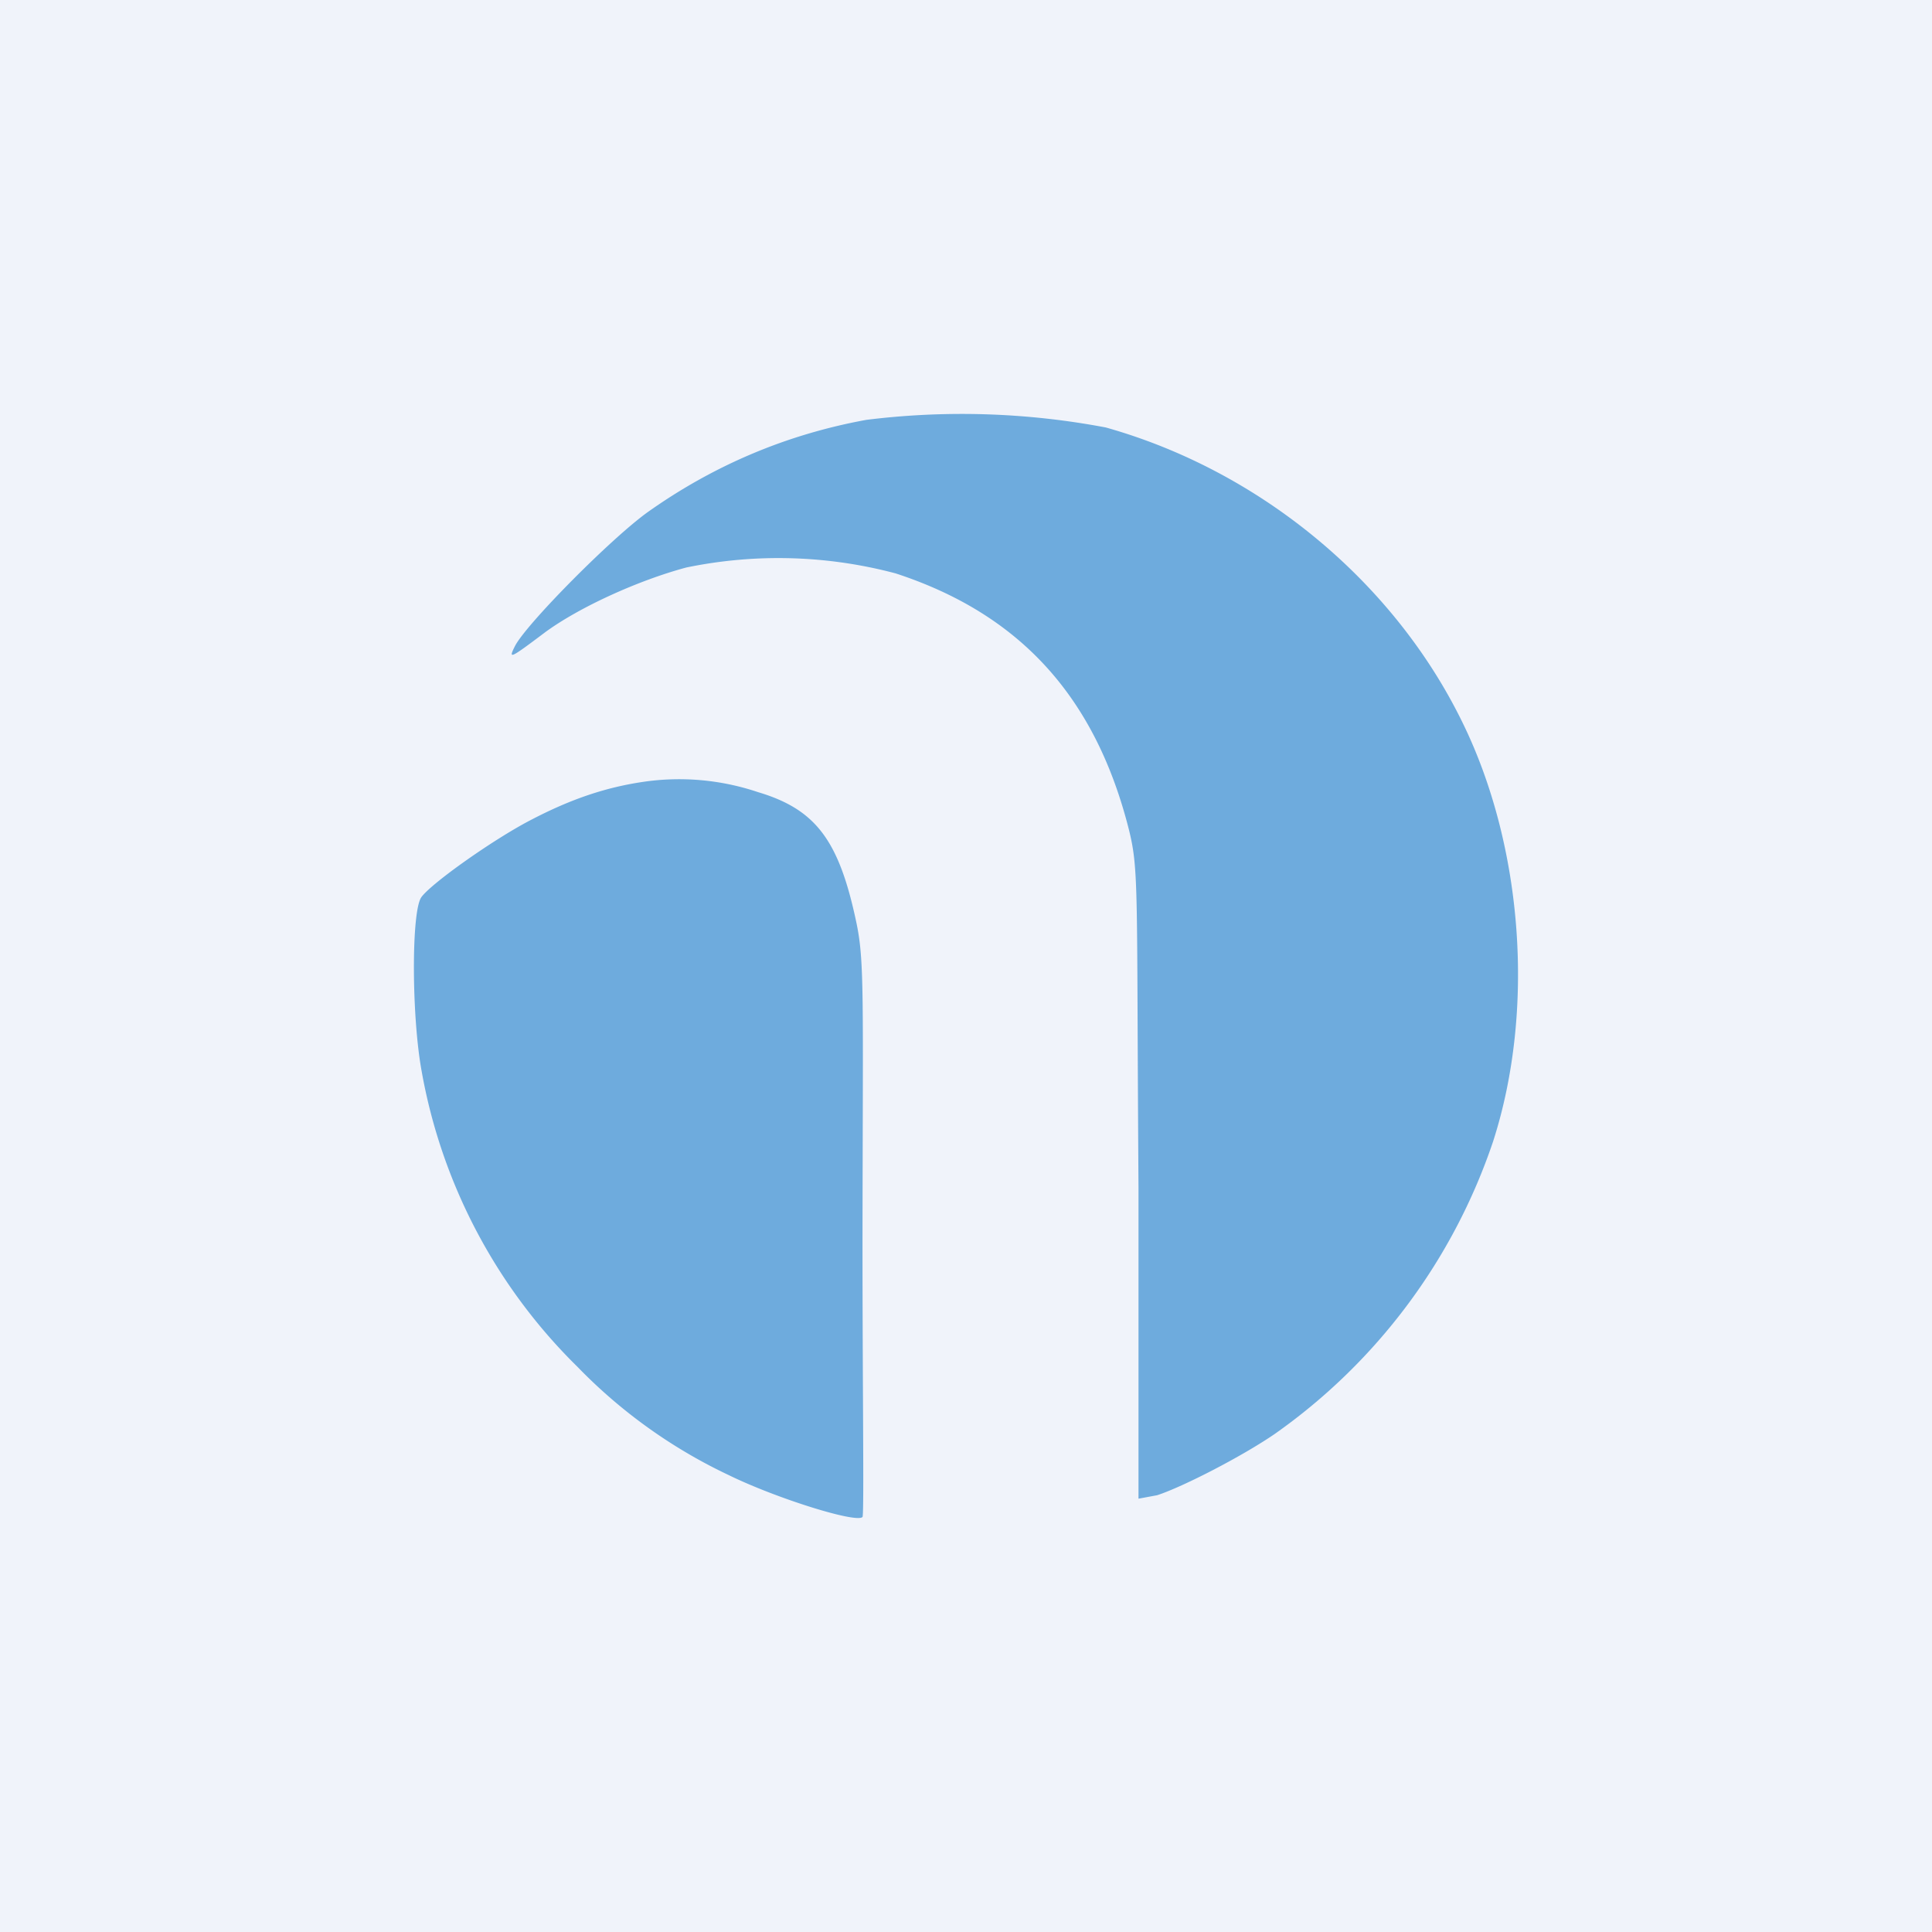 <?xml version='1.0' encoding='utf-8'?>
<!-- by TradeStack -->
<svg width="56" height="56" viewBox="0 0 56 56" xmlns="http://www.w3.org/2000/svg"><path fill="#F0F3FA" d="M0 0h56v56H0z" /><path d="M25.11 12.17c-2.3.42-4.41 1.31-6.33 2.67-1.05.75-3.5 3.22-3.85 3.88-.2.4-.17.39.88-.4 1-.73 2.7-1.5 4.08-1.87a13.2 13.2 0 0 1 6.07.17c3.58 1.17 5.78 3.55 6.76 7.42.3 1.2.22 1.75.28 10.4v9l.54-.1c.74-.24 2.45-1.12 3.4-1.77a17 17 0 0 0 6.34-8.49c1.22-3.79.87-8.55-.89-12.14-2-4.1-5.89-7.3-10.34-8.55a22.4 22.4 0 0 0-6.94-.22Zm-6.45 10.49c-1.1.16-2.1.5-3.22 1.08-1.1.56-2.95 1.87-3.23 2.27-.29.43-.28 3.44.01 5.03a15.92 15.92 0 0 0 4.52 8.58 15.03 15.03 0 0 0 4.39 3.14c1.37.67 3.7 1.4 3.87 1.21.05-.05 0-3.67 0-8.04.01-7.13.06-8.07-.18-9.2-.5-2.37-1.17-3.27-2.85-3.77a7.16 7.16 0 0 0-3.31-.3Z" fill="#6EABDD" /></svg>